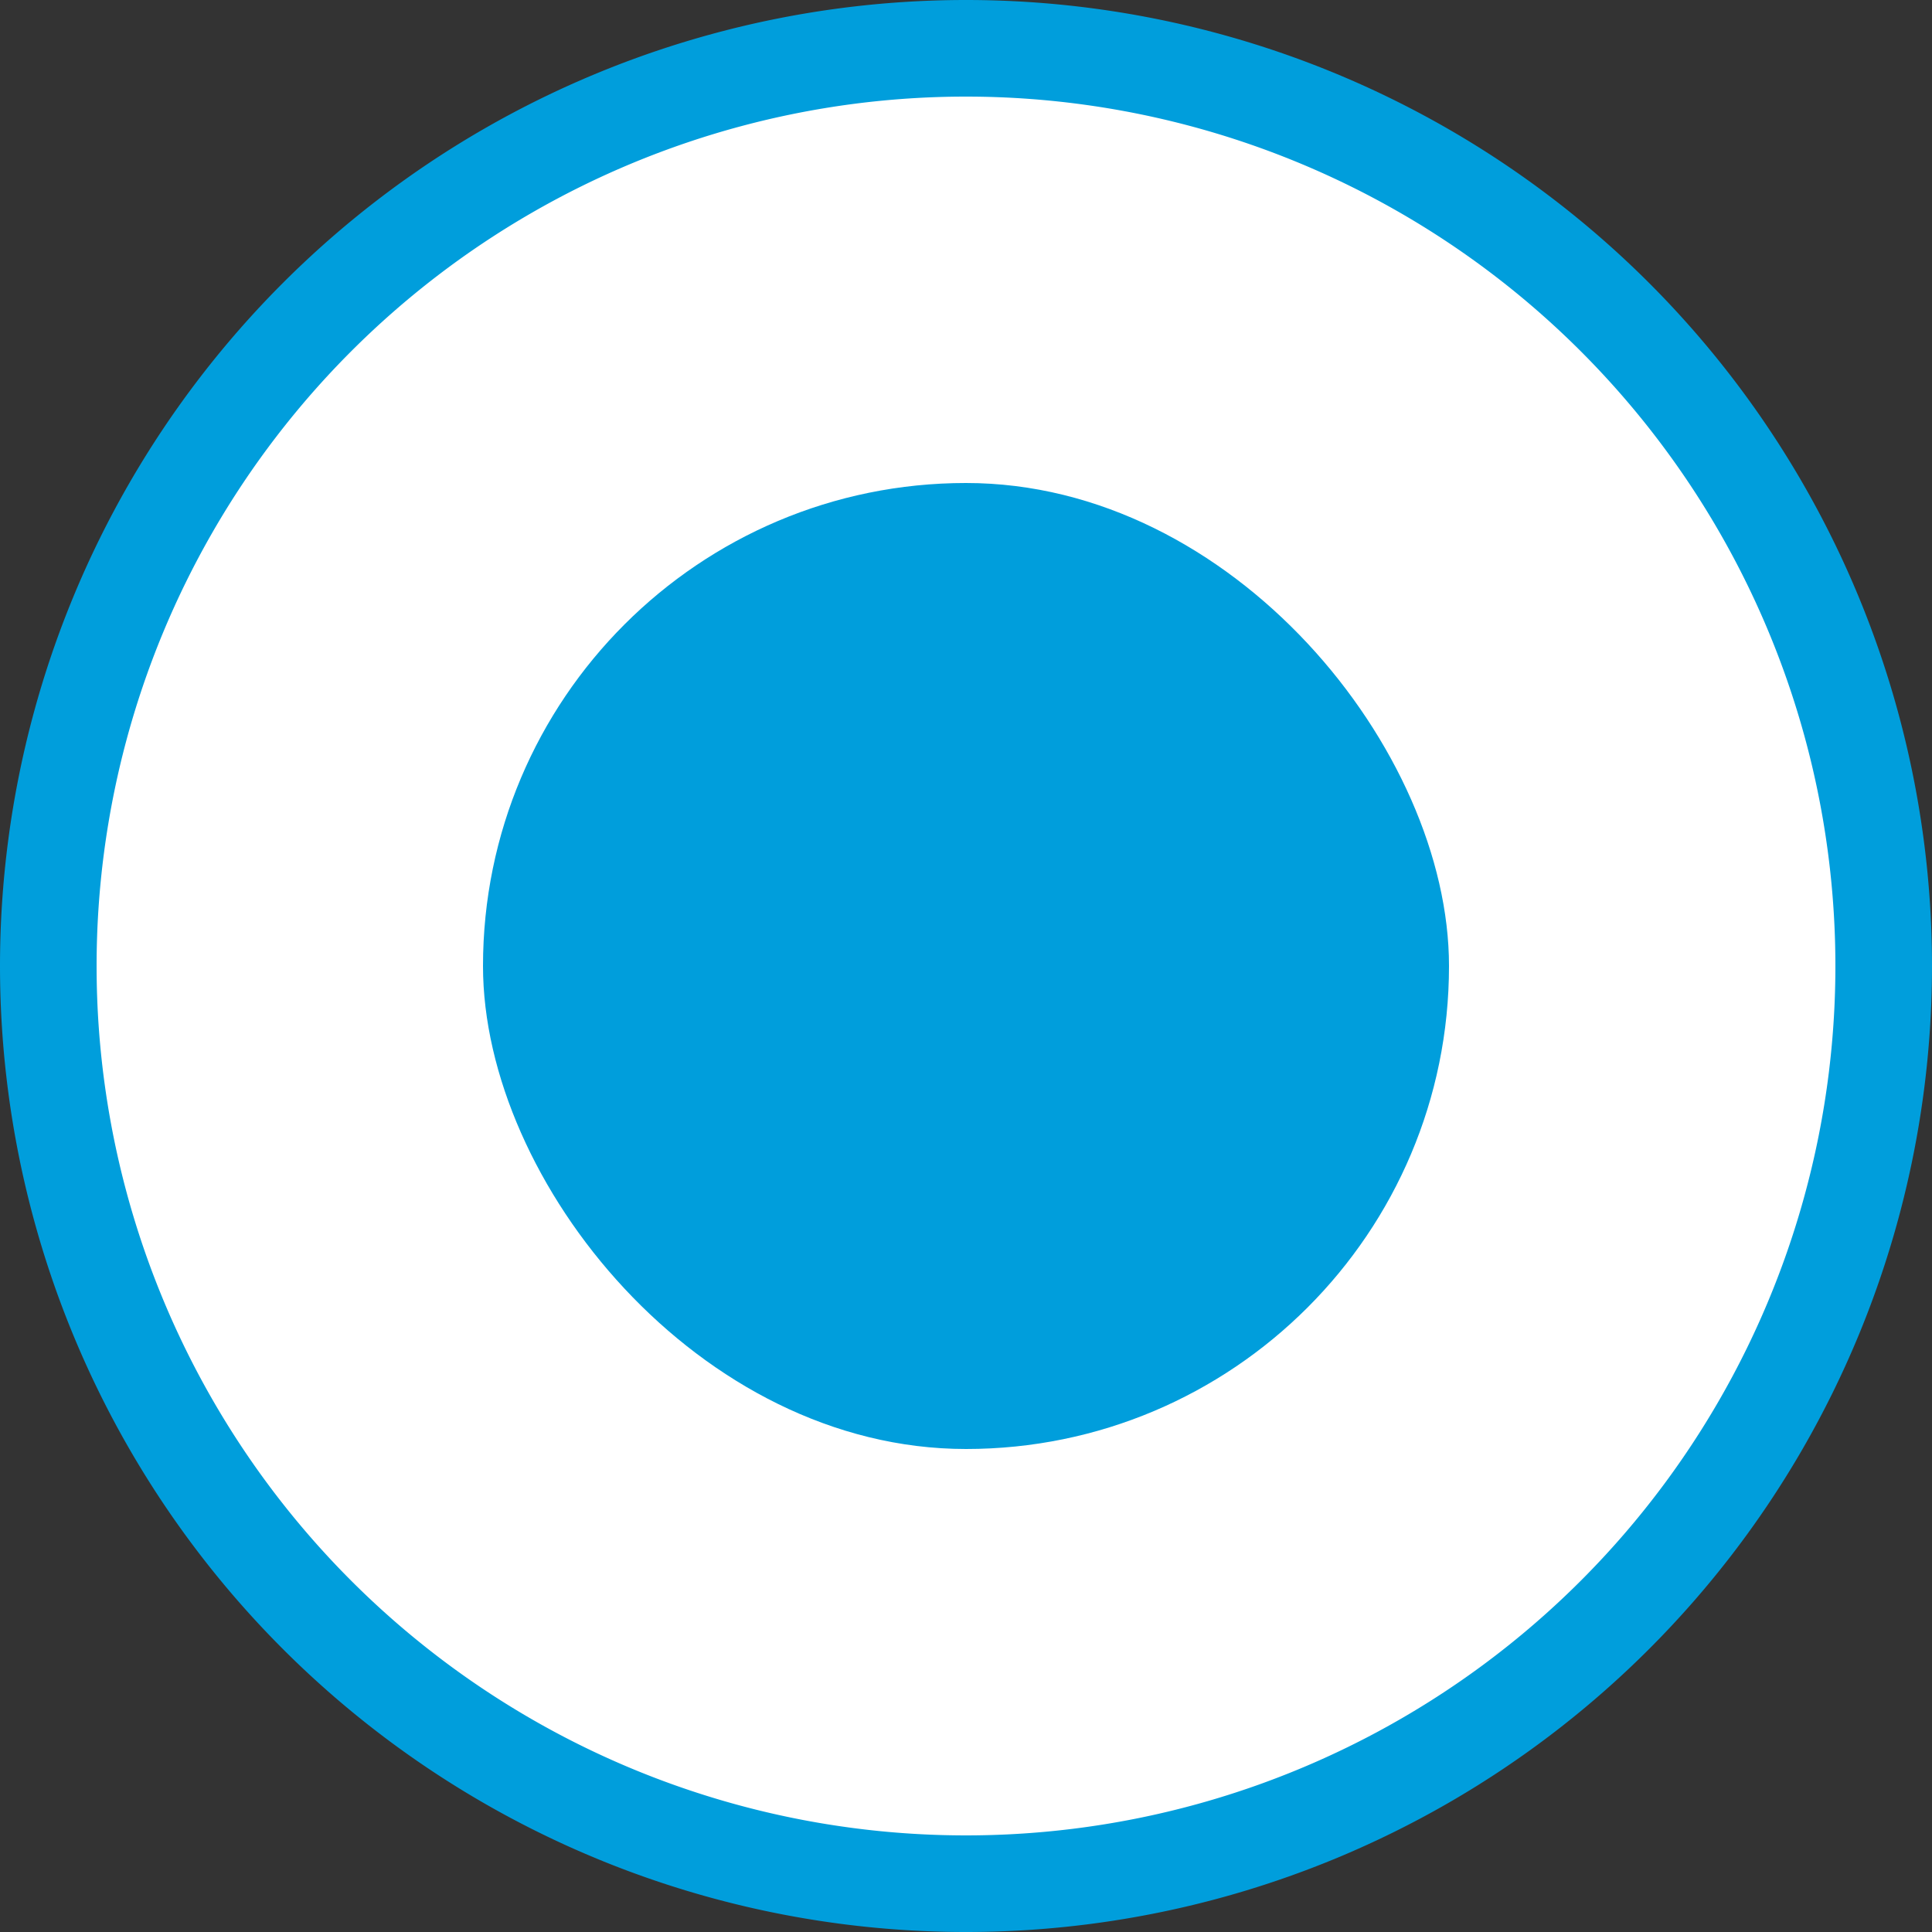 <svg id="Layer_1" data-name="Layer 1" xmlns="http://www.w3.org/2000/svg" viewBox="0 0 20 20"><rect x="0" y="0" width="20" height="20" fill="#333333" stroke="none"/><defs><style>.cls-1{fill:#fff;}.cls-2{fill:#009edc;}</style></defs><title>pf</title><g id="Base"><path class="cls-1" d="M10,19.5A9.5,9.5,0,1,1,19.5,10,9.51,9.51,0,0,1,10,19.5Z"/><path class="cls-2" d="M10,1a9,9,0,1,1-9,9,9,9,0,0,1,9-9m0-1h0A10,10,0,0,0,0,10H0A10,10,0,0,0,10,20h0A10,10,0,0,0,20,10h0A10,10,0,0,0,10,0h0Z"/></g><g id="Base-2" data-name="Base"><rect class="cls-2" x="5" y="5" width="10" height="10" rx="5" ry="5"/></g></svg>